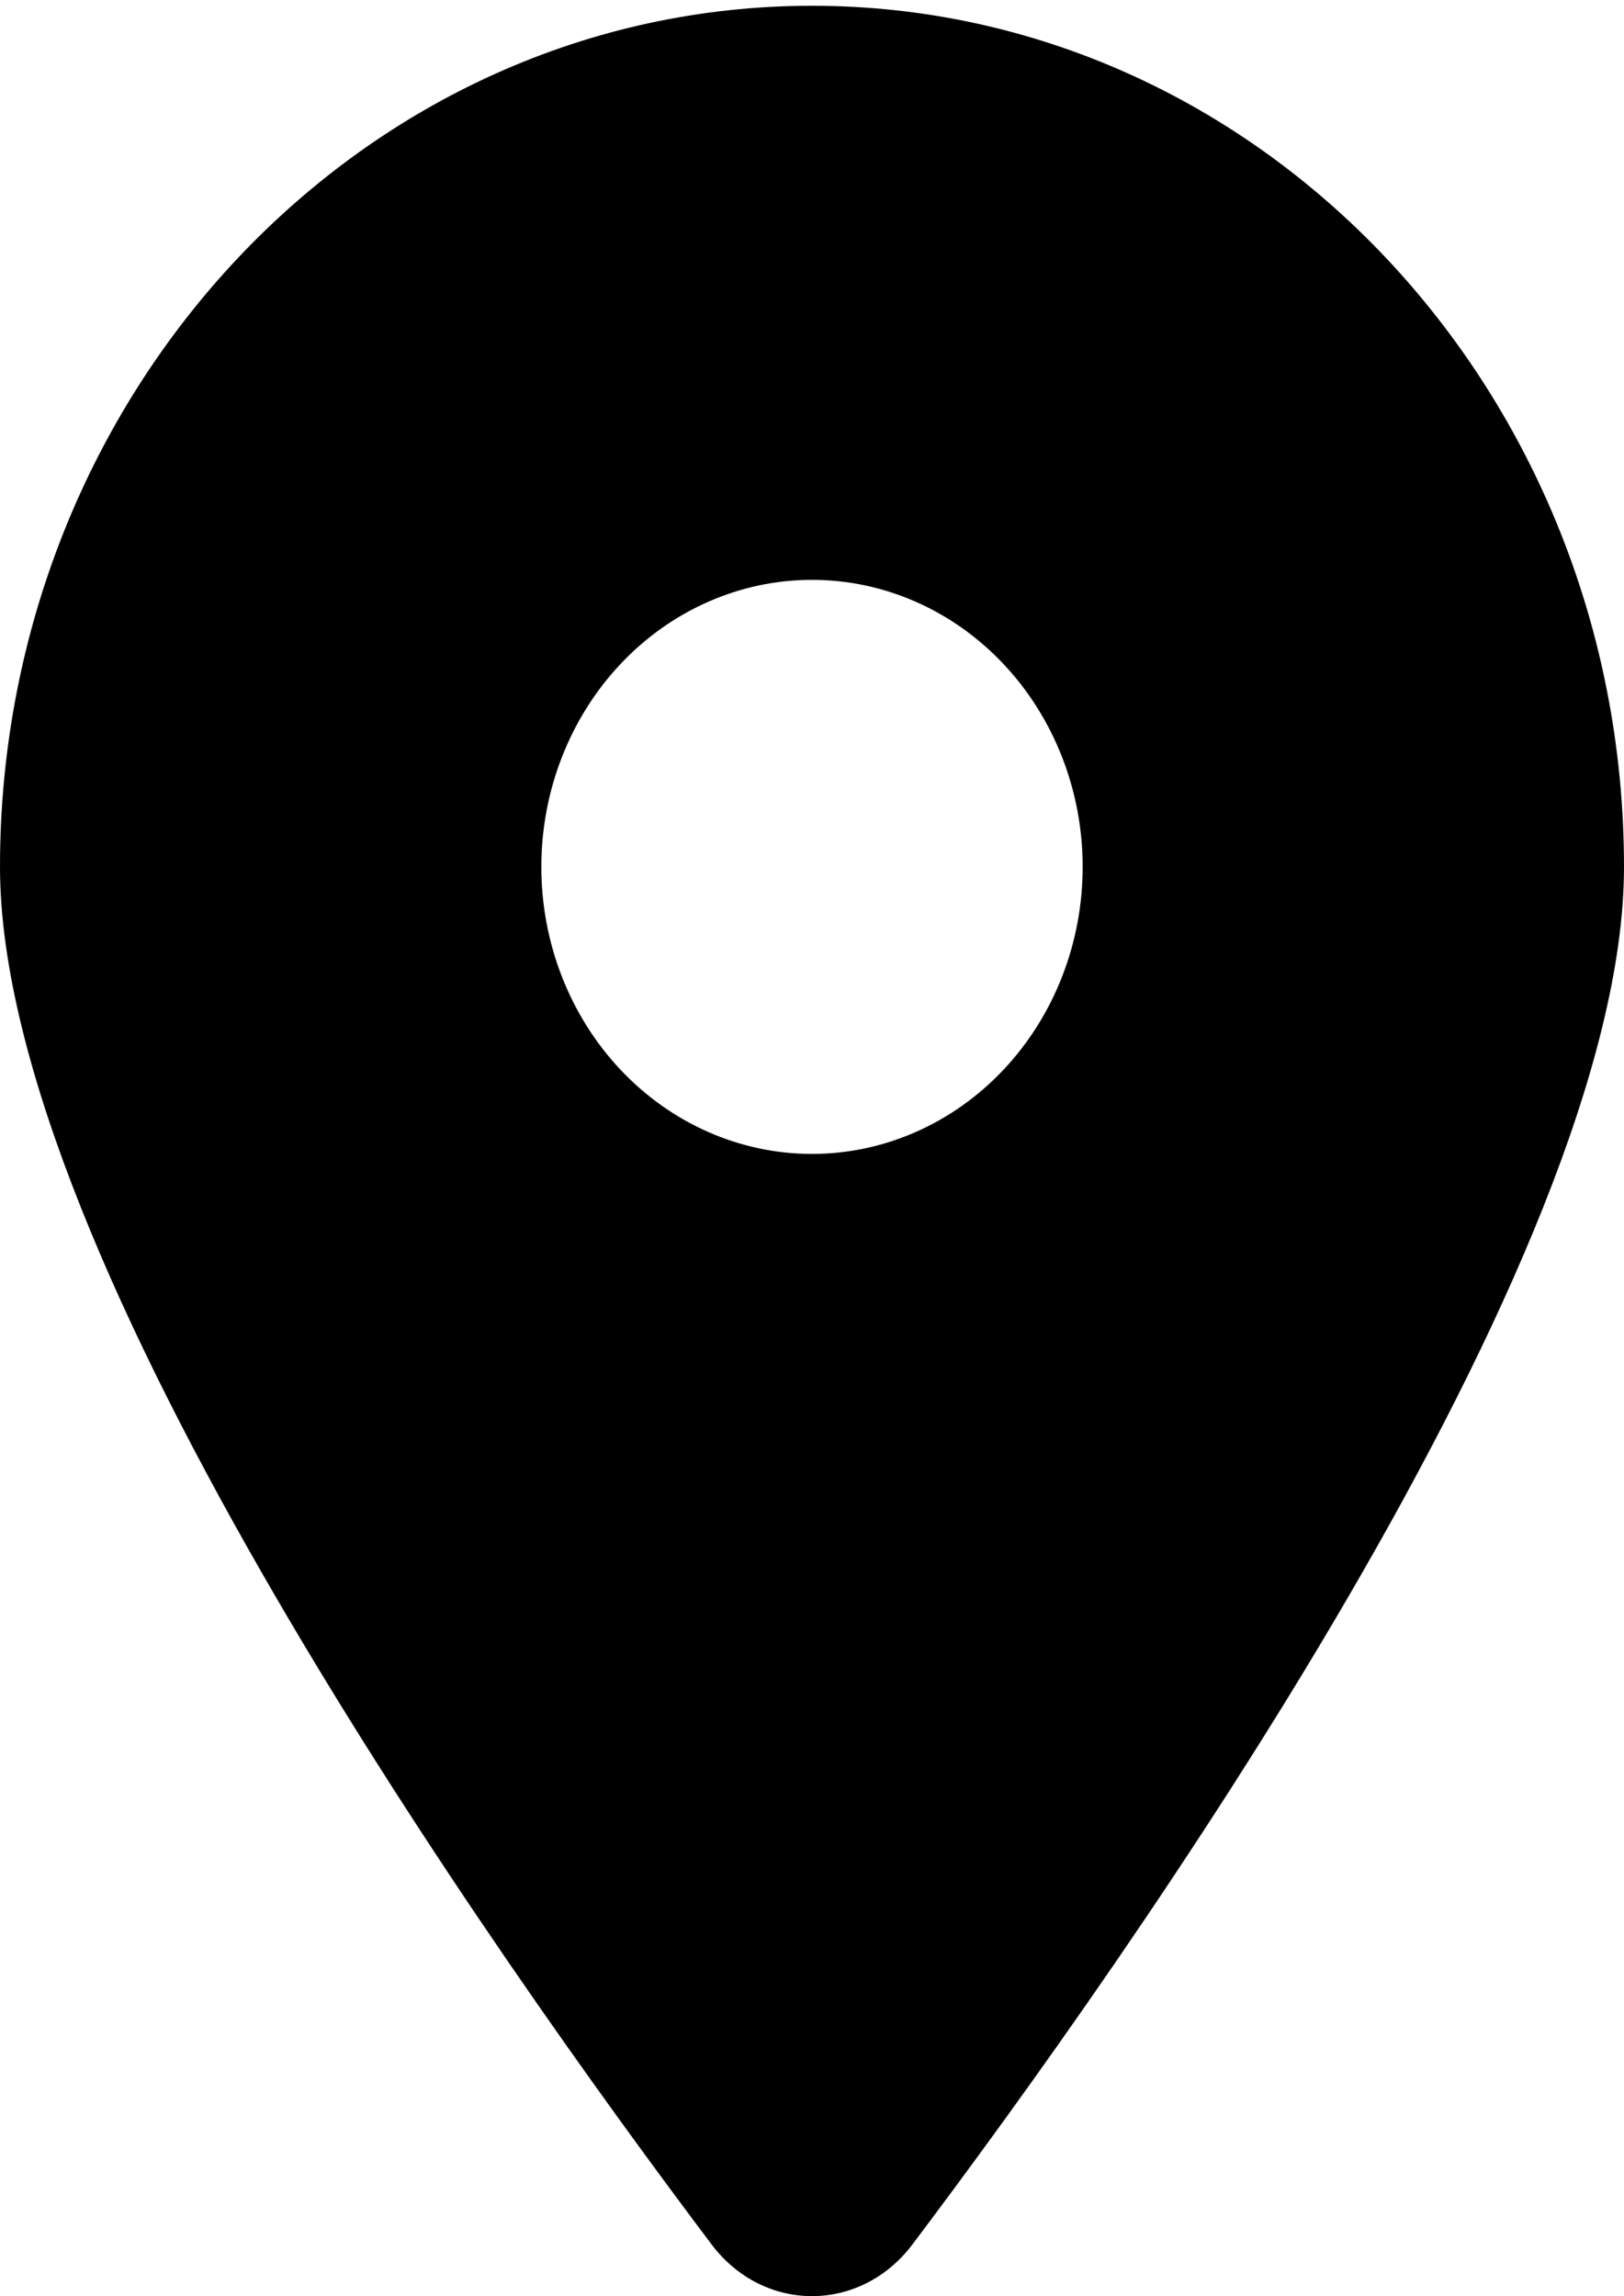 <svg width="87" height="123" viewBox="0 0 87 123" fill="none" xmlns="http://www.w3.org/2000/svg">
<g clip-path="url(#clip0_60_94)">
<path d="M48.87 120.234C60.492 104.811 87 67.43 87 46.434C87 20.969 67.516 0.309 43.5 0.309C19.484 0.309 0 20.969 0 46.434C0 67.43 26.508 104.811 38.13 120.234C40.917 123.91 46.083 123.91 48.87 120.234ZM43.5 31.059C47.346 31.059 51.034 32.679 53.753 35.562C56.472 38.446 58 42.356 58 46.434C58 50.512 56.472 54.422 53.753 57.306C51.034 60.189 47.346 61.809 43.5 61.809C39.654 61.809 35.966 60.189 33.247 57.306C30.528 54.422 29 50.512 29 46.434C29 42.356 30.528 38.446 33.247 35.562C35.966 32.679 39.654 31.059 43.5 31.059Z" fill="black"/>
</g>
<defs>
<clipPath id="clip0_60_94">
<rect width="87" height="123" fill="white"/>
</clipPath>
</defs>
</svg>
